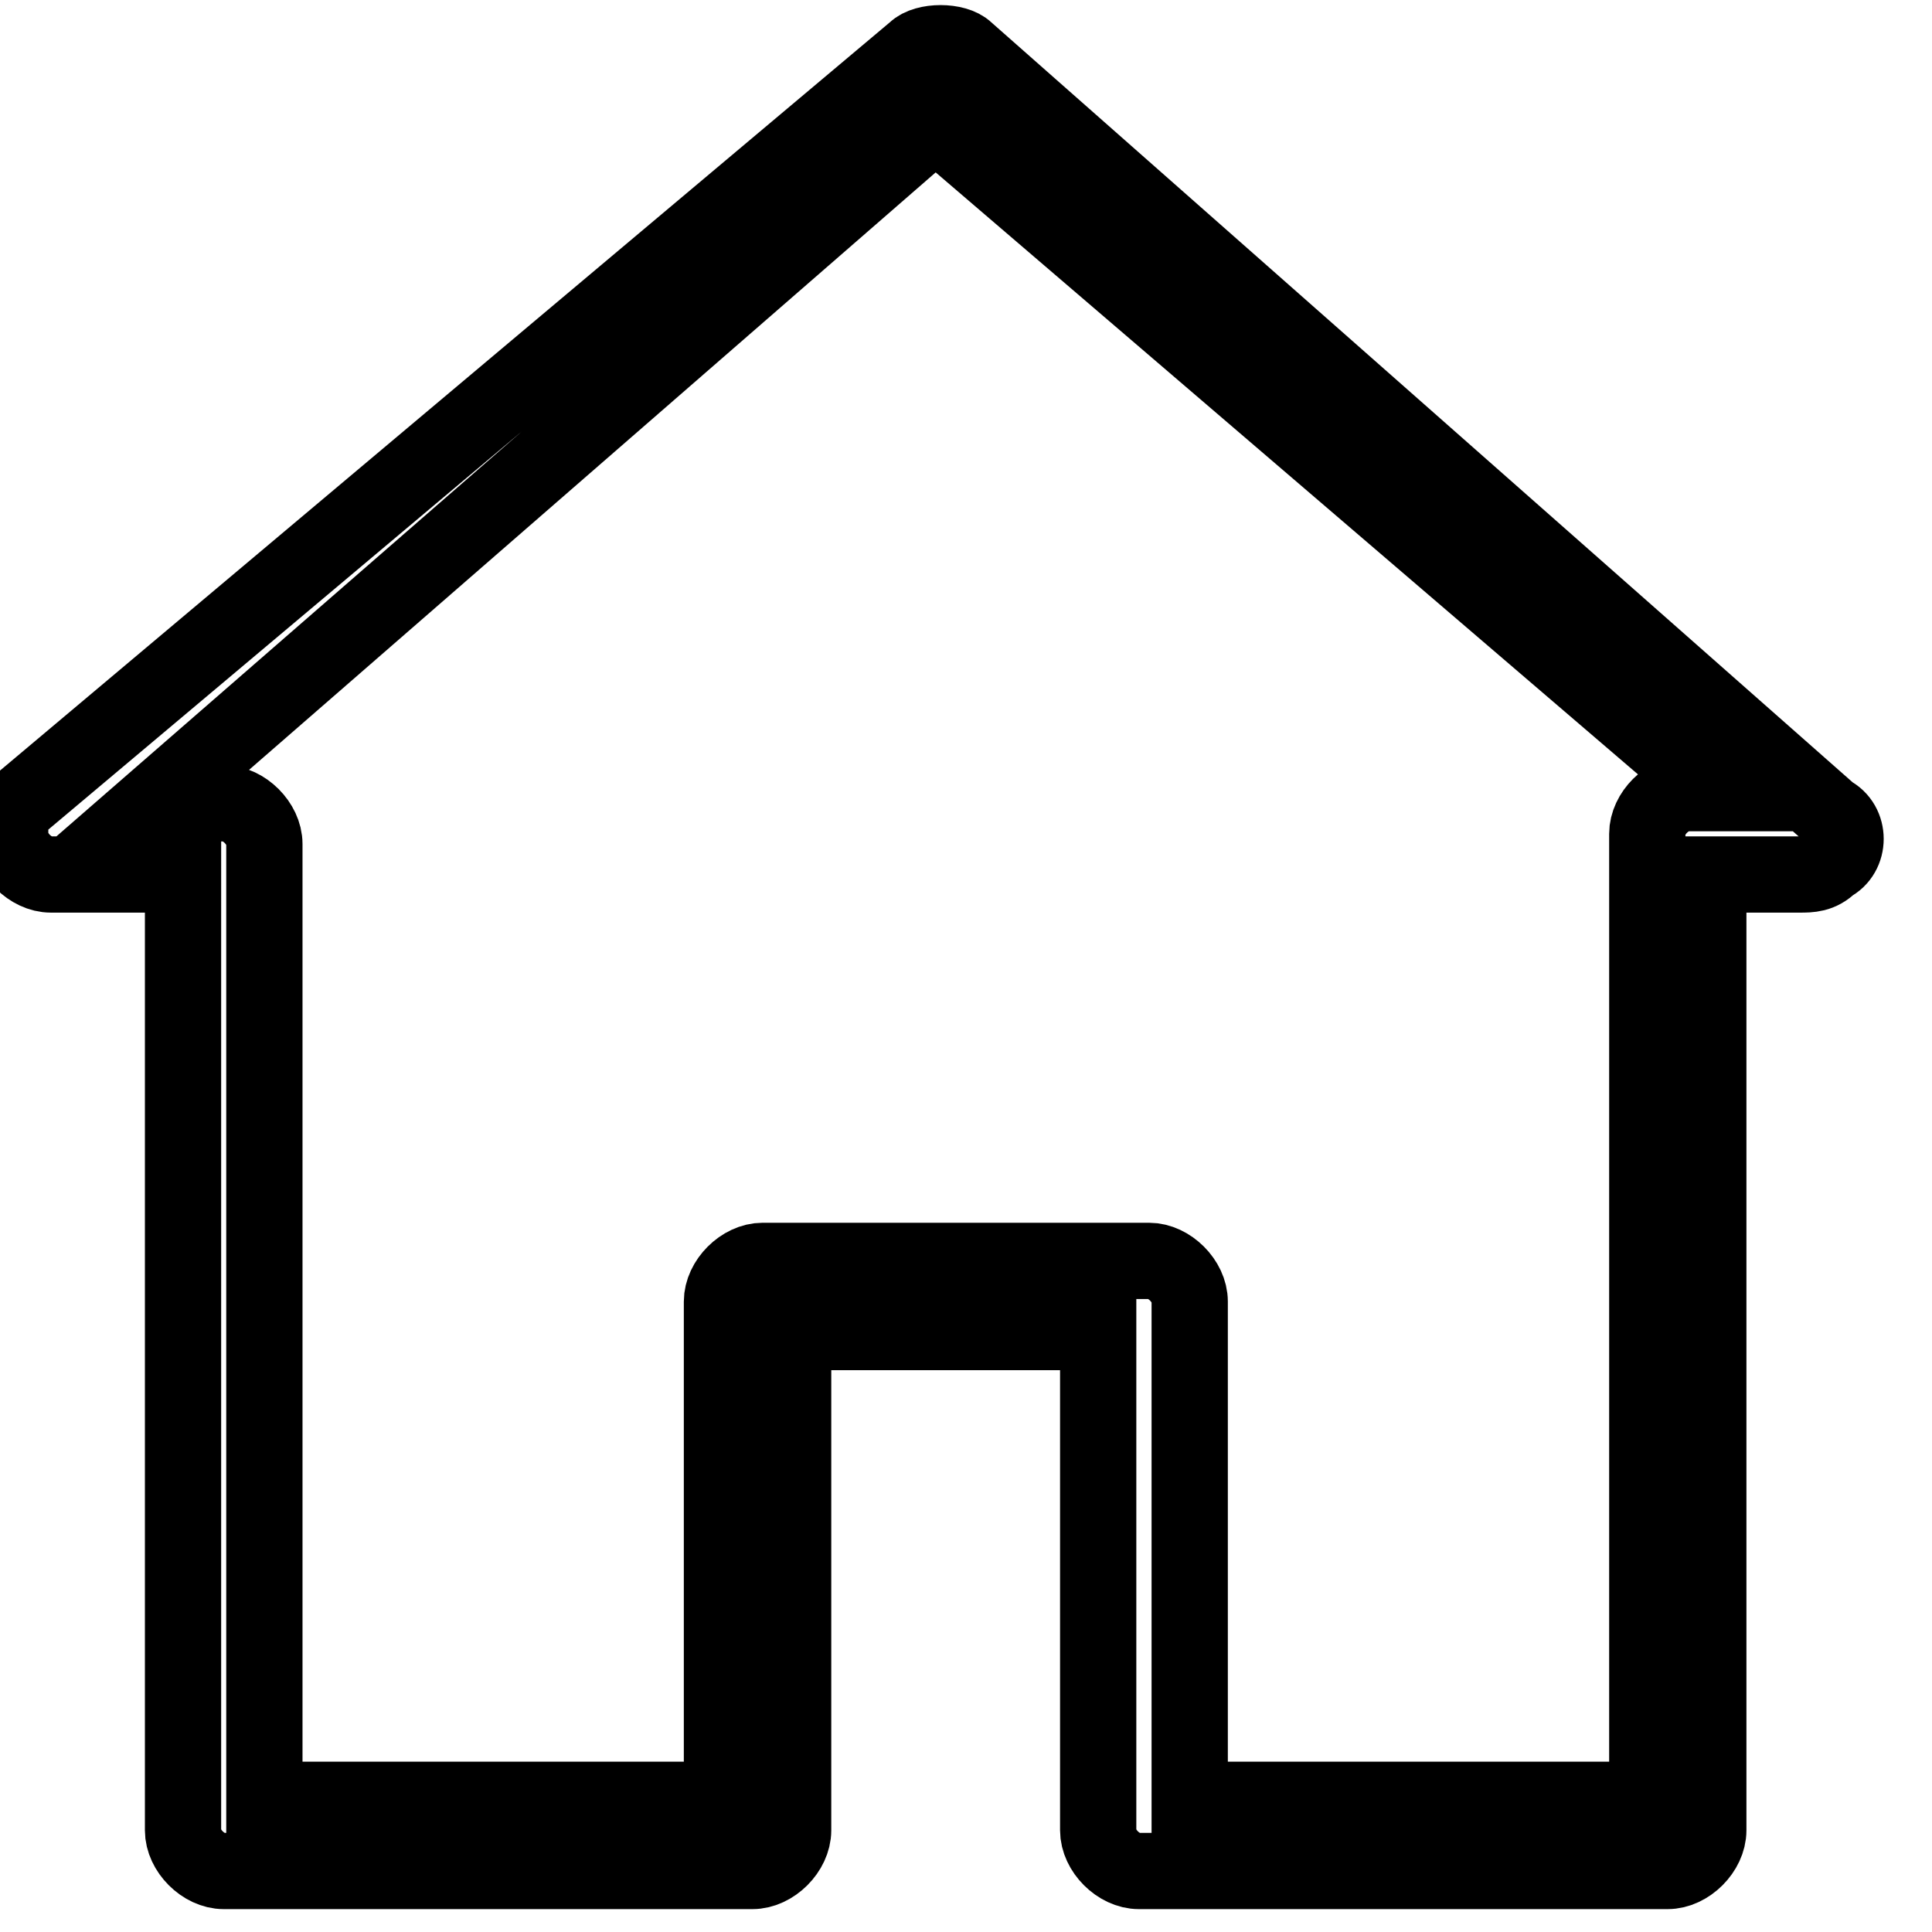<?xml version="1.0" encoding="utf-8"?>
<!-- Generator: Adobe Illustrator 21.0.2, SVG Export Plug-In . SVG Version: 6.00 Build 0)  -->
<svg version="1.1" id="Layer_1" xmlns="http://www.w3.org/2000/svg" xmlns:xlink="http://www.w3.org/1999/xlink" x="0px" y="0px"
	 viewBox="0 0 19 19" style="enable-background:new 0 0 19 19;" xml:space="preserve">
<style type="text/css">
	.st0{fill:none;stroke:#000000;stroke-width:0.75;stroke-miterlimit:10;}
</style>
<title>BF095CF6-7F4F-4178-A052-A91A6BF13395</title>
<path class="st0" d="M0.5,8.6c-0.2,0-0.4-0.2-0.4-0.4c0-0.1,0-0.2,0.1-0.3L9,0.5c0.1-0.1,0.4-0.1,0.5,0L18,8c0.2,0.1,0.2,0.4,0,0.5
	c-0.1,0.1-0.2,0.1-0.3,0.1h-0.9V18c0,0.2-0.2,0.4-0.4,0.4c0,0,0,0,0,0h-5.2c-0.2,0-0.4-0.2-0.4-0.4v-4.9h-3V18
	c0,0.2-0.2,0.4-0.4,0.4H2.2c-0.2,0-0.4-0.2-0.4-0.4l0,0V8.6H0.5z M1.5,7.9h0.7c0.2,0,0.4,0.2,0.4,0.4v9.4h4.5v-4.9
	c0-0.2,0.2-0.4,0.4-0.4h3.8c0.2,0,0.4,0.2,0.4,0.4v4.9h4.5V8.2c0-0.2,0.2-0.4,0.4-0.4h0.3L9.2,1.2L1.5,7.9z"/>
</svg>
